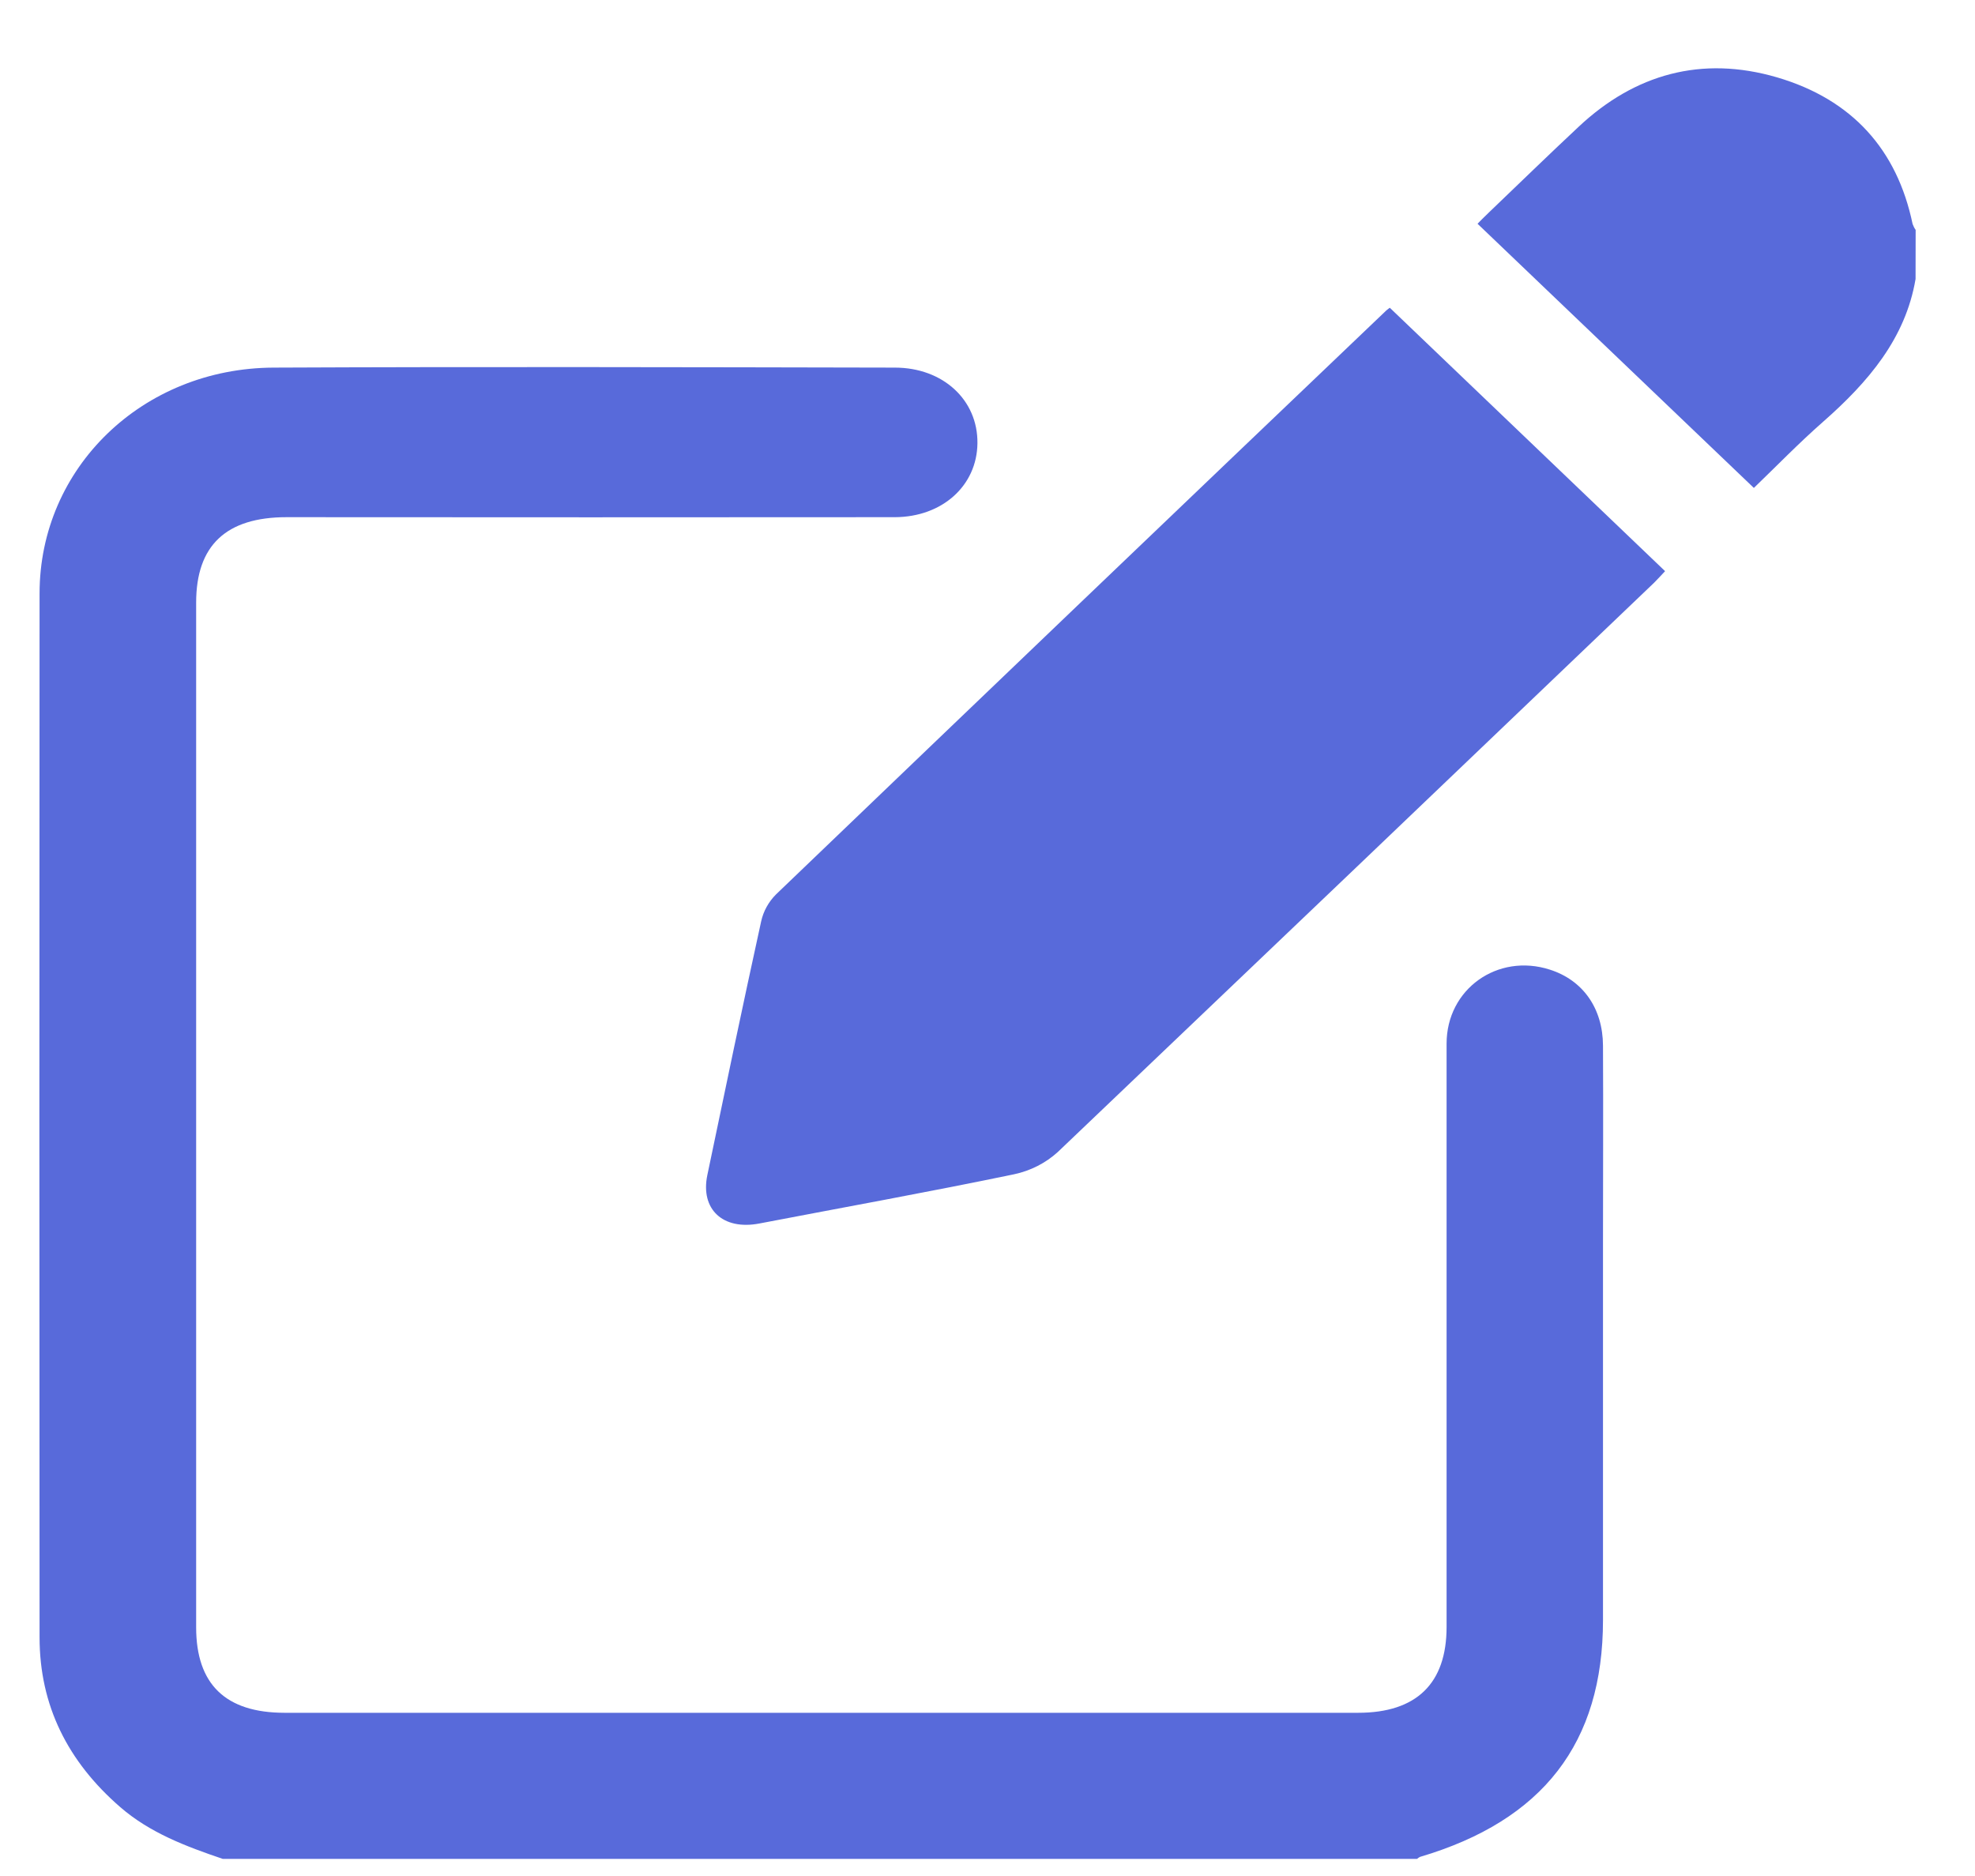 <svg width="20" height="19" viewBox="0 0 23 22" fill="none" xmlns="http://www.w3.org/2000/svg">
<g clip-path="url(#clip0_2669_2736)">
<path d="M2.532 21.799C2.102 21.653 1.679 21.494 1.332 21.193C0.715 20.658 0.385 20 0.385 19.201C0.382 15.121 0.382 11.04 0.385 6.959C0.385 5.488 1.59 4.317 3.13 4.311C5.558 4.3 7.985 4.306 10.413 4.311C10.98 4.311 11.388 4.692 11.382 5.198C11.377 5.695 10.97 6.063 10.414 6.065C8.036 6.067 5.658 6.067 3.282 6.065C2.573 6.065 2.221 6.396 2.221 7.066C2.221 11.072 2.221 15.078 2.221 19.084C2.221 19.75 2.565 20.086 3.258 20.086C7.454 20.086 11.65 20.086 15.846 20.086C16.53 20.086 16.883 19.742 16.883 19.079C16.883 16.799 16.883 14.519 16.883 12.239C16.883 11.598 17.482 11.174 18.094 11.371C18.482 11.495 18.715 11.824 18.717 12.263C18.721 13.03 18.717 13.797 18.717 14.563V18.998C18.717 20.439 18.014 21.349 16.571 21.776C16.559 21.782 16.547 21.79 16.537 21.799H2.532Z" fill="#586ADA"/>
<path d="M22.382 3.272C22.264 3.971 21.825 4.482 21.299 4.945C21.01 5.199 20.743 5.475 20.486 5.722L17.246 2.624C17.269 2.601 17.325 2.542 17.384 2.487C17.733 2.153 18.079 1.816 18.432 1.486C19.09 0.869 19.874 0.649 20.757 0.907C21.64 1.166 22.166 1.757 22.347 2.626C22.356 2.651 22.368 2.675 22.383 2.696L22.382 3.272Z" fill="#586ADA"/>
<path d="M16.217 3.609L19.445 6.698C19.408 6.737 19.363 6.787 19.316 6.834C16.988 9.061 14.657 11.287 12.324 13.51C12.181 13.64 12.004 13.73 11.811 13.771C10.821 13.977 9.821 14.157 8.825 14.348C8.399 14.43 8.131 14.183 8.215 13.78C8.422 12.787 8.629 11.795 8.846 10.805C8.872 10.686 8.933 10.576 9.021 10.488C11.396 8.209 13.775 5.932 16.157 3.659C16.176 3.639 16.199 3.622 16.217 3.609Z" fill="#586ADA"/>
</g>
<defs>
<clipPath id="clip0_2669_2736">
<rect width="22" height="21" fill="white" transform="translate(0.383 0.801)"/>
</clipPath>
</defs>
</svg>
